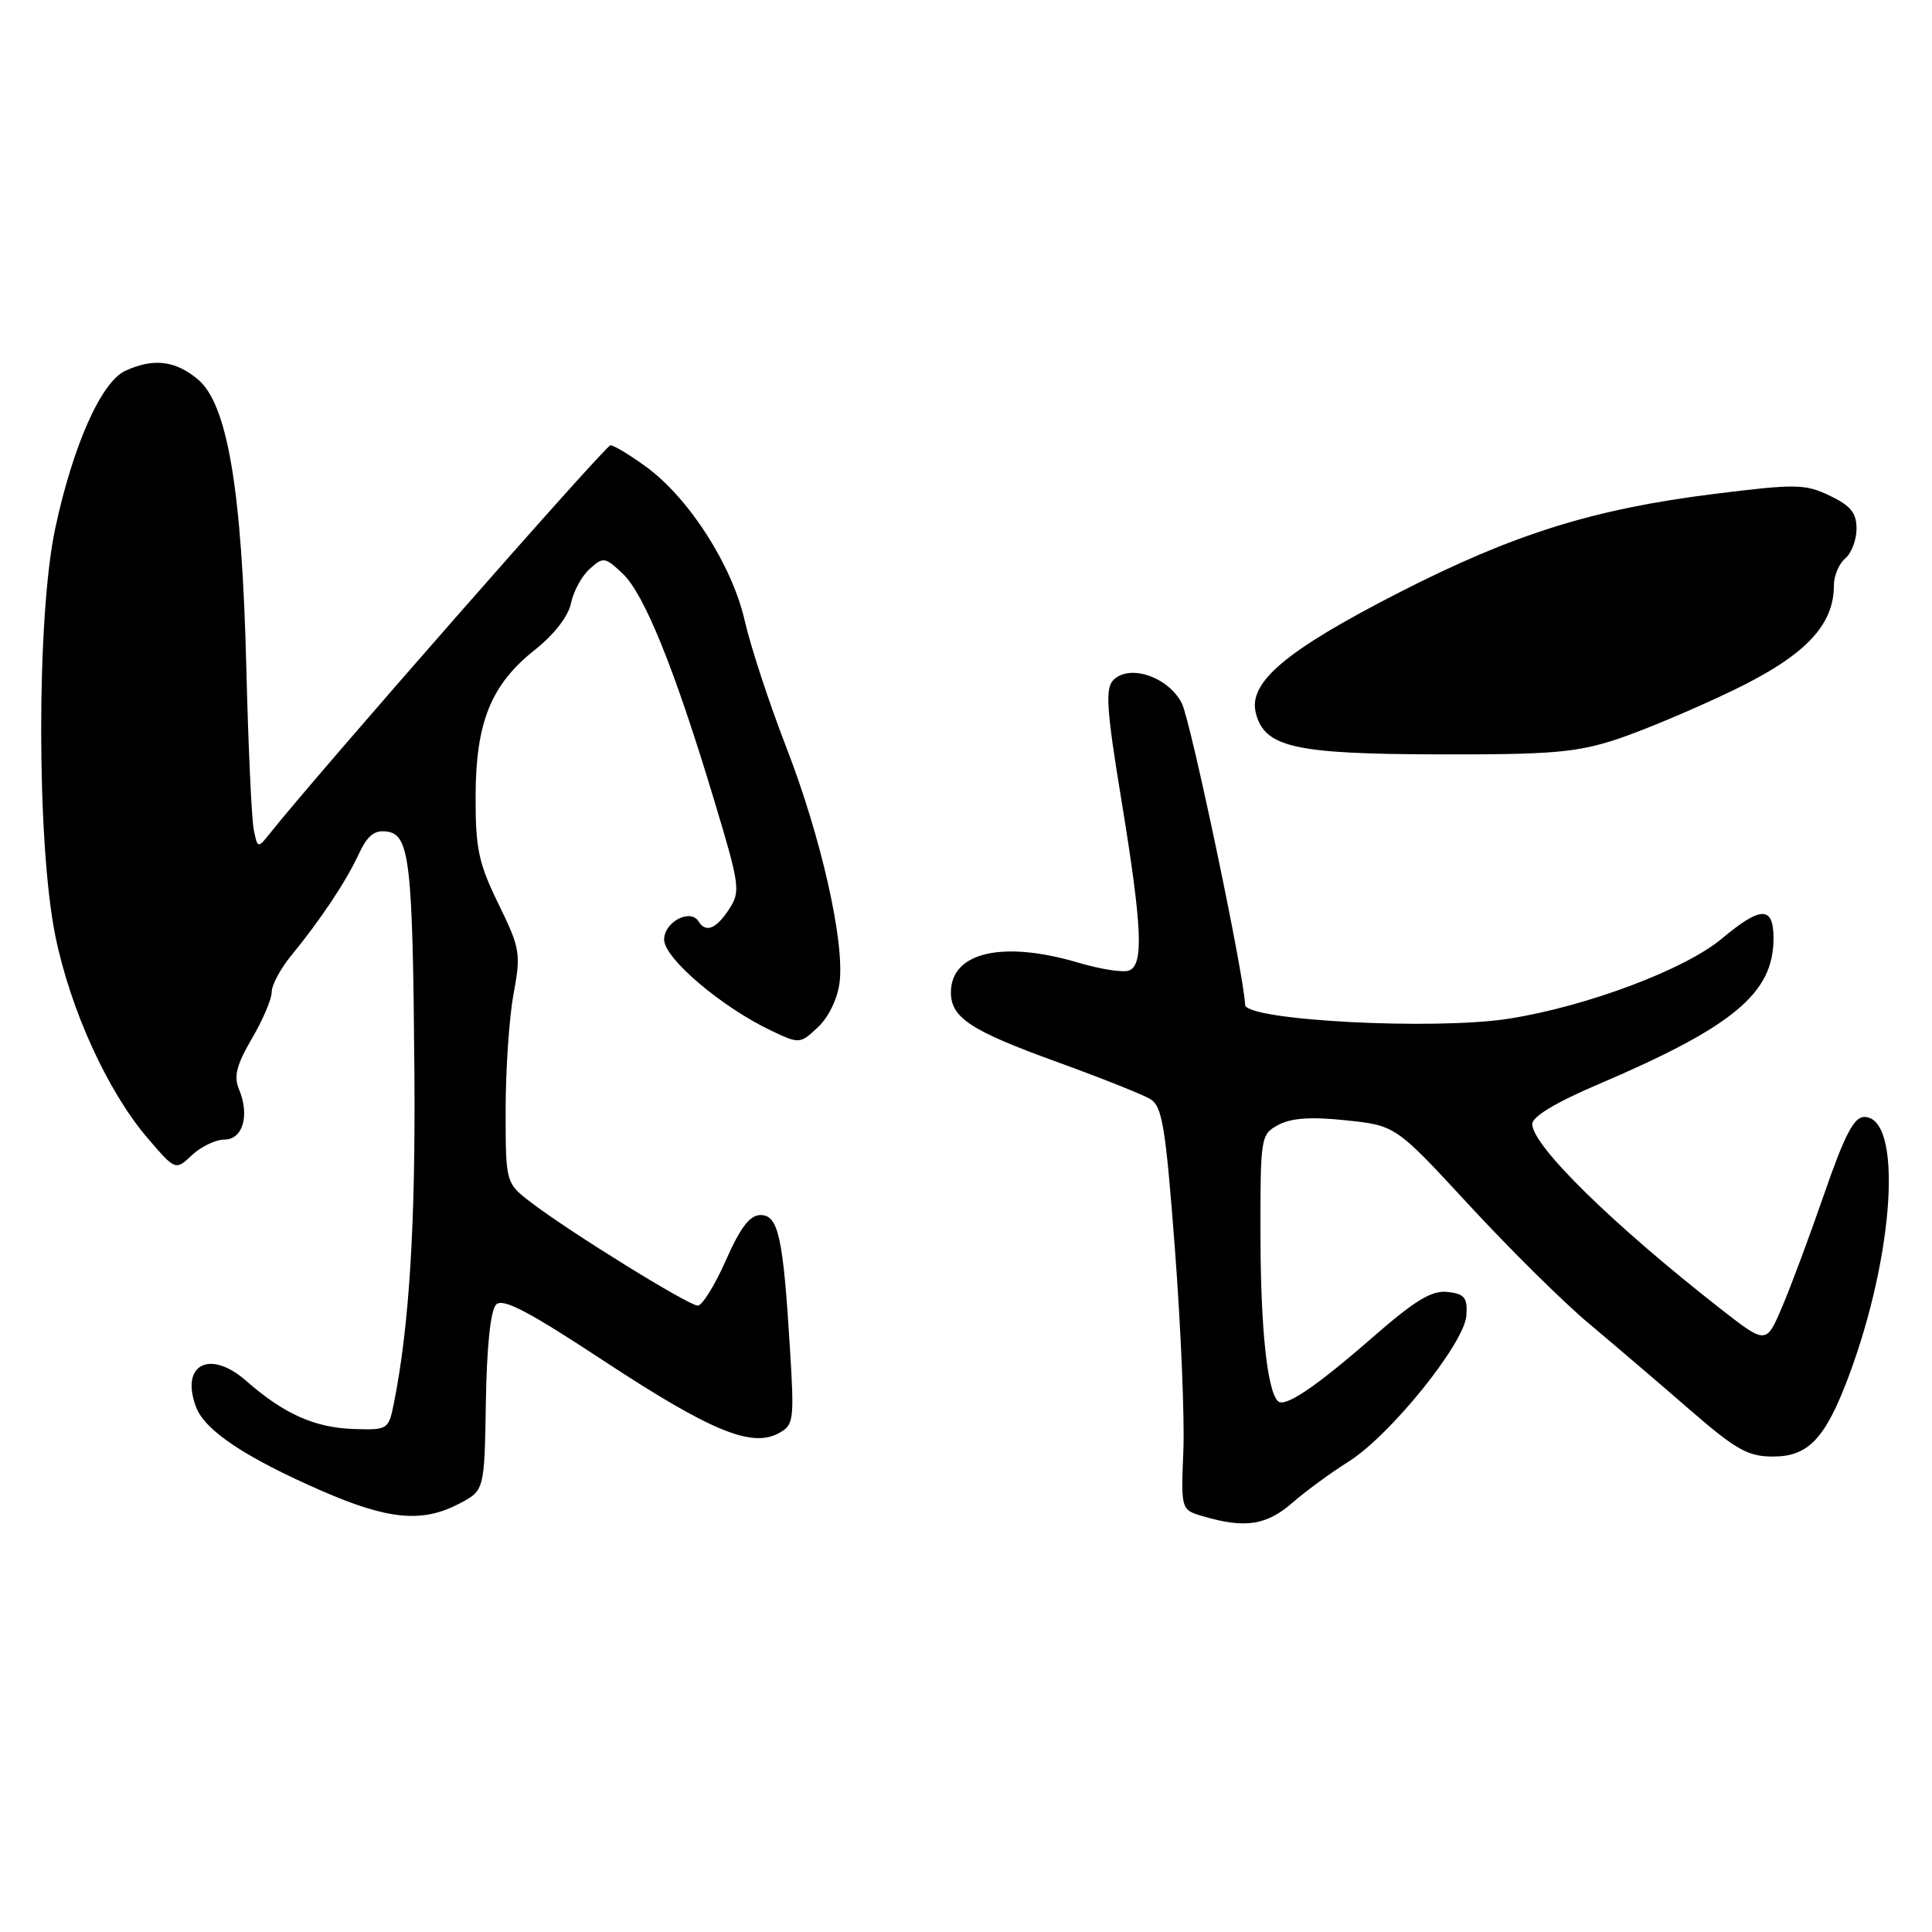 <?xml version="1.0" encoding="UTF-8" standalone="no"?>
<!DOCTYPE svg PUBLIC "-//W3C//DTD SVG 1.1//EN" "http://www.w3.org/Graphics/SVG/1.1/DTD/svg11.dtd" >
<svg xmlns="http://www.w3.org/2000/svg" xmlns:xlink="http://www.w3.org/1999/xlink" version="1.1" viewBox="0 0 256 256">
 <g >
 <path fill="currentColor"
d=" M 171.22 199.15 C 173.02 197.58 176.38 195.12 178.68 193.68 C 184.19 190.23 194.04 178.02 194.30 174.33 C 194.47 171.94 194.08 171.45 191.81 171.19 C 189.71 170.95 187.52 172.28 181.78 177.29 C 174.28 183.83 170.22 186.56 169.33 185.66 C 167.91 184.24 167.05 176.09 167.02 163.92 C 167.00 150.57 167.04 150.32 169.42 149.04 C 171.13 148.13 173.76 147.96 178.39 148.45 C 184.94 149.15 184.94 149.15 194.72 159.74 C 200.10 165.56 207.23 172.62 210.58 175.41 C 213.92 178.21 219.89 183.31 223.85 186.75 C 230.04 192.12 231.60 193.00 234.95 193.00 C 239.63 193.00 241.88 190.60 244.97 182.35 C 251.06 166.06 252.14 148.00 247.02 148.00 C 245.66 148.00 244.41 150.41 241.70 158.25 C 239.75 163.89 237.22 170.67 236.08 173.32 C 234.01 178.14 234.01 178.14 227.85 173.32 C 213.64 162.20 203.08 151.83 203.03 148.96 C 203.01 147.97 206.10 146.10 211.75 143.69 C 229.67 136.04 235.00 131.61 235.00 124.35 C 235.00 120.02 233.35 120.03 228.13 124.39 C 223.26 128.46 210.33 133.33 200.00 134.97 C 190.20 136.54 165.04 135.22 164.98 133.14 C 164.89 129.38 157.76 95.43 156.59 93.17 C 154.77 89.65 149.59 87.93 147.49 90.15 C 146.44 91.25 146.64 94.16 148.59 106.00 C 151.35 122.88 151.58 127.84 149.60 128.60 C 148.83 128.90 145.82 128.43 142.92 127.57 C 132.85 124.58 126.00 126.17 126.00 131.50 C 126.00 134.85 128.62 136.57 140.02 140.70 C 145.79 142.79 151.34 145.00 152.38 145.61 C 154.01 146.58 154.43 149.10 155.69 165.61 C 156.48 176.00 156.98 188.00 156.80 192.28 C 156.48 200.07 156.48 200.07 159.49 200.94 C 164.97 202.54 167.81 202.11 171.22 199.15 Z  M 60.84 199.25 C 64.19 197.50 64.19 197.50 64.38 185.77 C 64.50 178.39 65.00 173.60 65.74 172.86 C 66.63 171.97 70.01 173.74 80.02 180.33 C 94.09 189.58 99.55 191.85 103.14 189.93 C 105.19 188.83 105.26 188.30 104.67 178.64 C 103.77 163.88 103.13 161.00 100.78 161.00 C 99.36 161.00 98.12 162.62 96.18 167.00 C 94.72 170.30 93.05 173.00 92.46 173.00 C 91.25 173.00 75.60 163.32 70.42 159.37 C 67.00 156.76 67.00 156.76 67.00 147.06 C 67.00 141.73 67.47 134.82 68.05 131.70 C 69.04 126.34 68.93 125.68 66.05 119.78 C 63.41 114.38 63.00 112.44 63.02 105.51 C 63.05 95.67 65.06 90.70 70.92 86.07 C 73.44 84.07 75.32 81.63 75.66 79.93 C 75.98 78.37 77.08 76.33 78.13 75.39 C 79.93 73.76 80.15 73.79 82.50 76.00 C 85.37 78.69 89.41 88.70 94.59 105.90 C 98.06 117.40 98.15 118.12 96.59 120.50 C 94.89 123.10 93.52 123.64 92.56 122.09 C 91.47 120.34 88.00 122.17 88.00 124.50 C 88.00 126.98 95.64 133.47 102.24 136.59 C 105.93 138.34 106.02 138.33 108.39 136.10 C 109.80 134.78 110.99 132.31 111.25 130.17 C 111.92 124.69 108.78 110.85 104.18 99.00 C 101.94 93.22 99.47 85.70 98.69 82.28 C 97.02 74.92 91.31 66.01 85.60 61.84 C 83.45 60.28 81.34 59.00 80.89 59.00 C 80.24 59.00 42.09 102.47 35.83 110.35 C 34.15 112.45 34.15 112.45 33.63 109.98 C 33.34 108.61 32.90 98.95 32.64 88.50 C 32.06 64.89 30.15 53.53 26.20 50.25 C 23.21 47.77 20.35 47.43 16.63 49.12 C 13.42 50.58 9.68 58.99 7.32 70.00 C 4.83 81.64 4.84 111.72 7.33 124.00 C 9.33 133.81 14.26 144.62 19.56 150.81 C 23.25 155.11 23.25 155.11 25.44 153.06 C 26.64 151.93 28.58 151.00 29.74 151.00 C 32.19 151.00 33.11 147.77 31.66 144.31 C 30.95 142.63 31.35 141.08 33.37 137.63 C 34.82 135.16 36.00 132.39 36.00 131.46 C 36.00 130.53 37.16 128.36 38.57 126.64 C 42.48 121.87 45.82 116.86 47.53 113.19 C 48.70 110.68 49.62 109.95 51.29 110.19 C 54.28 110.61 54.69 114.19 54.91 142.00 C 55.07 162.20 54.23 175.80 52.18 186.00 C 51.49 189.42 51.37 189.50 46.88 189.35 C 41.70 189.18 37.61 187.35 32.62 182.97 C 27.79 178.73 23.84 180.81 25.99 186.47 C 27.16 189.56 32.54 193.14 42.62 197.54 C 51.45 201.39 55.94 201.81 60.84 199.25 Z  M 214.28 97.94 C 217.70 96.81 224.61 93.90 229.63 91.48 C 239.17 86.88 243.00 82.89 243.00 77.57 C 243.00 76.29 243.68 74.68 244.50 74.00 C 245.32 73.32 246.00 71.54 246.00 70.06 C 246.00 67.96 245.22 67.00 242.45 65.68 C 239.19 64.12 237.97 64.10 227.20 65.44 C 211.14 67.44 200.57 70.75 185.41 78.50 C 170.43 86.17 165.38 90.40 166.40 94.46 C 167.55 99.03 171.47 99.92 190.78 99.96 C 205.62 99.99 208.94 99.71 214.28 97.94 Z "/>
</g>
</svg>